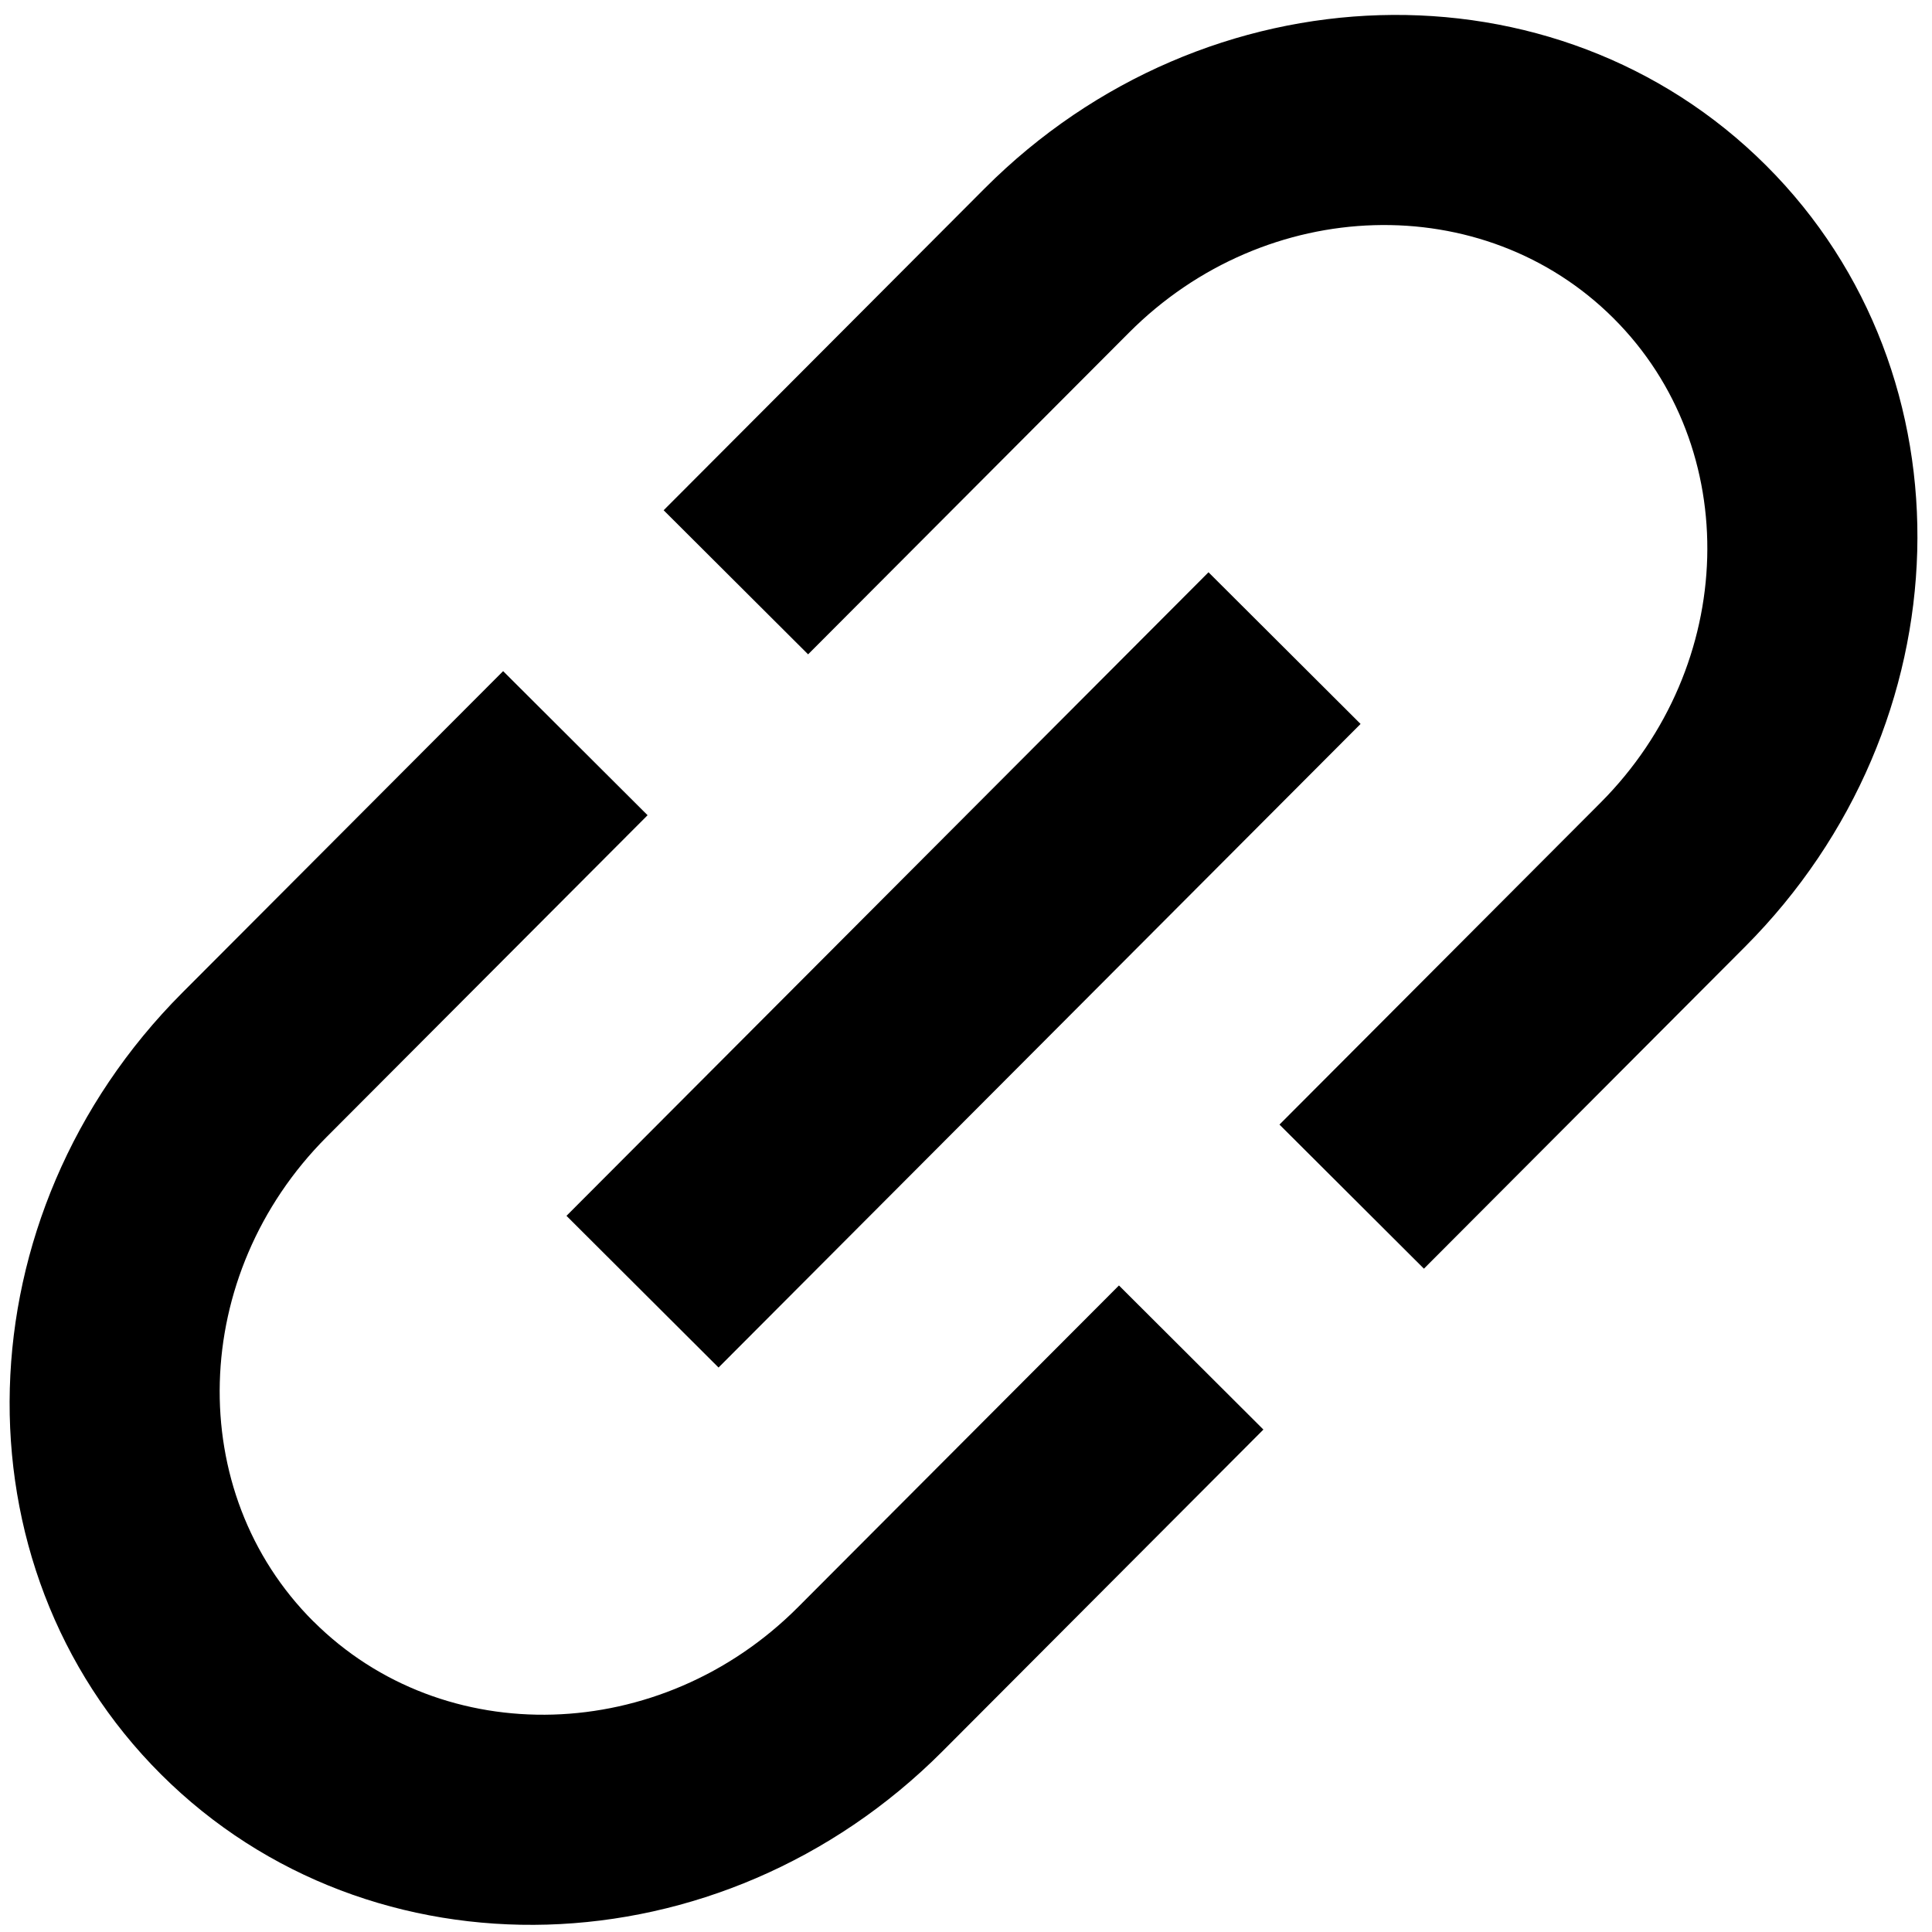 <?xml version="1.0" encoding="UTF-8" standalone="no"?>
<svg
   height="48"
   viewBox="0 0 48 48"
   width="48"
   version="1.1"
   id="svg6"
   sodipodi:docname="link_icon.svg"
   inkscape:version="1.1 (ce6663b3b7, 2021-05-25)"
   xmlns:inkscape="http://www.inkscape.org/namespaces/inkscape"
   xmlns:sodipodi="http://sodipodi.sourceforge.net/DTD/sodipodi-0.dtd"
   xmlns="http://www.w3.org/2000/svg"
   xmlns:svg="http://www.w3.org/2000/svg">
  <defs
     id="defs10" />
  <sodipodi:namedview
     id="namedview8"
     pagecolor="#505050"
     bordercolor="#eeeeee"
     borderopacity="1"
     inkscape:pageshadow="0"
     inkscape:pageopacity="0"
     inkscape:pagecheckerboard="0"
     showgrid="false"
     inkscape:zoom="10.3125"
     inkscape:cx="23.951515"
     inkscape:cy="24"
     inkscape:window-width="1366"
     inkscape:window-height="704"
     inkscape:window-x="0"
     inkscape:window-y="27"
     inkscape:window-maximized="1"
     inkscape:current-layer="svg6" />
  <path
     d="M0 0h48v48H0z"
     fill="none"
     id="path2" />
  <path
     d="M 7.788,40.286 C 4.558,37.064 4.704,31.666 8.114,28.249 L 16.089,20.254 12.5,16.674 4.525,24.668 C -0.978,30.185 -1.213,38.882 4,44.083 9.213,49.284 17.911,49.028 23.414,43.512 L 31.389,35.517 27.8,31.937 19.825,39.931 c -3.409,3.418 -8.806,3.577 -12.036,0.354 z M 17.852,33.976 33.803,17.986 30.025,14.218 14.074,30.207 Z m 6.611,-29.294 -7.975,7.995 3.589,3.58 7.975,-7.995 c 3.409,-3.418 8.806,-3.577 12.036,-0.354 3.23,3.222 3.084,8.62 -0.325,12.037 l -7.975,7.995 3.589,3.58 7.975,-7.995 C 48.855,18.009 49.09,9.311 43.877,4.11 38.663,-1.091 29.966,-0.835 24.463,4.682 Z"
     id="path4"
     style="stroke-width:1.372" />
</svg>
